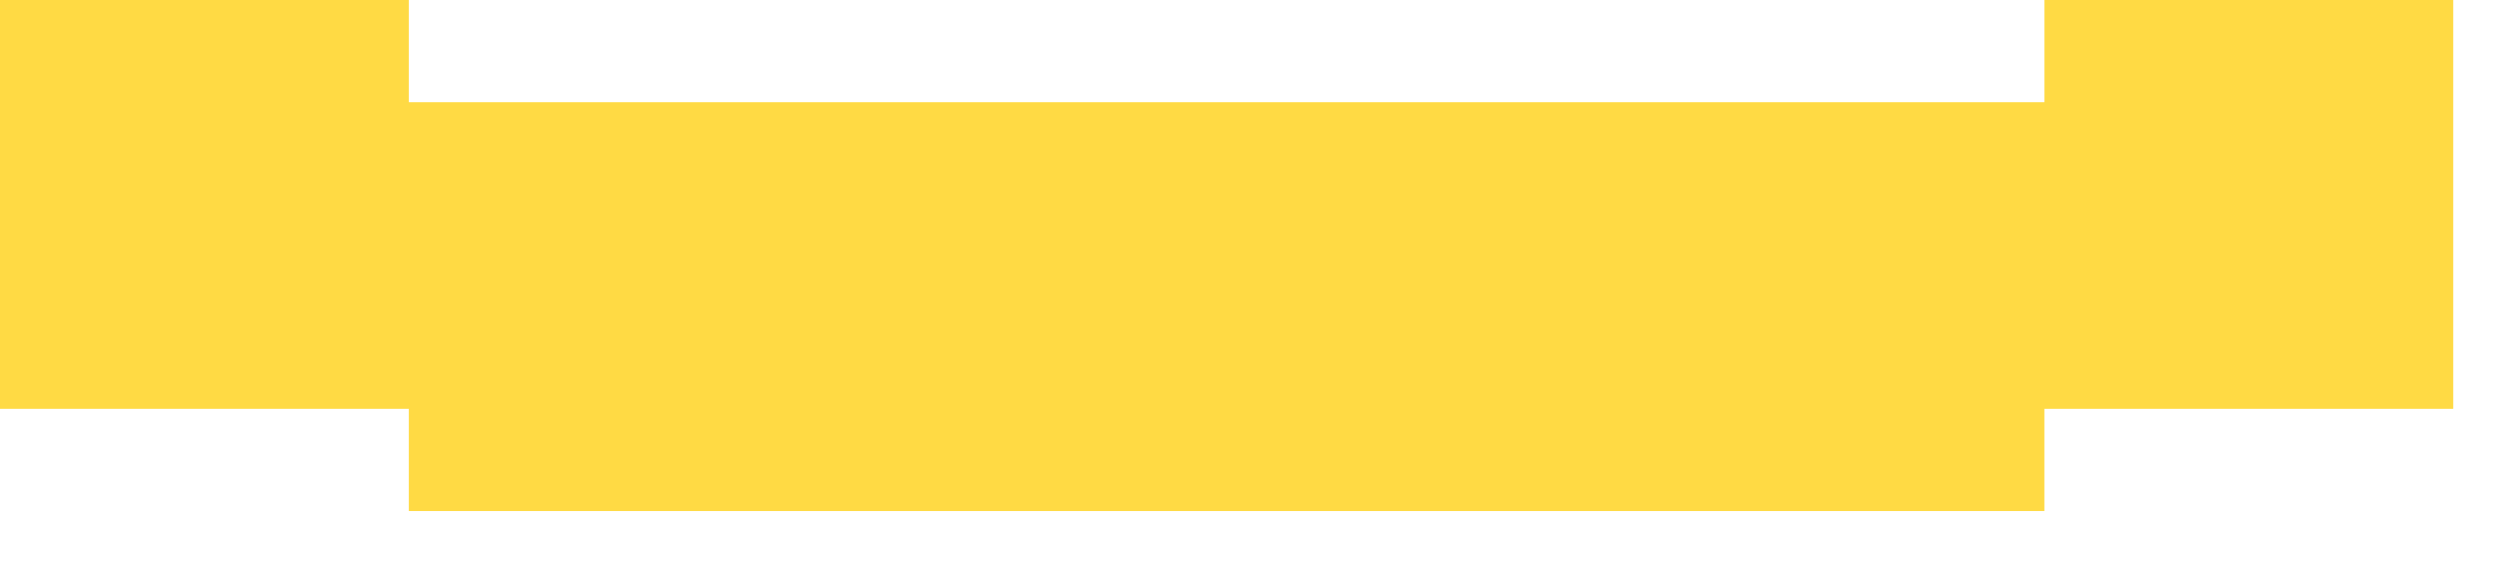 <svg preserveAspectRatio="none" width="100%" height="100%" overflow="visible" style="display: block;" viewBox="0 0 17 4" fill="none" xmlns="http://www.w3.org/2000/svg">
<path id="Vector" d="M13.902 0V0.695H2.78V0H0V2.78H2.78V3.475H13.902V2.78H16.682V0H13.902Z" fill="#FFDA44"/>
</svg>

